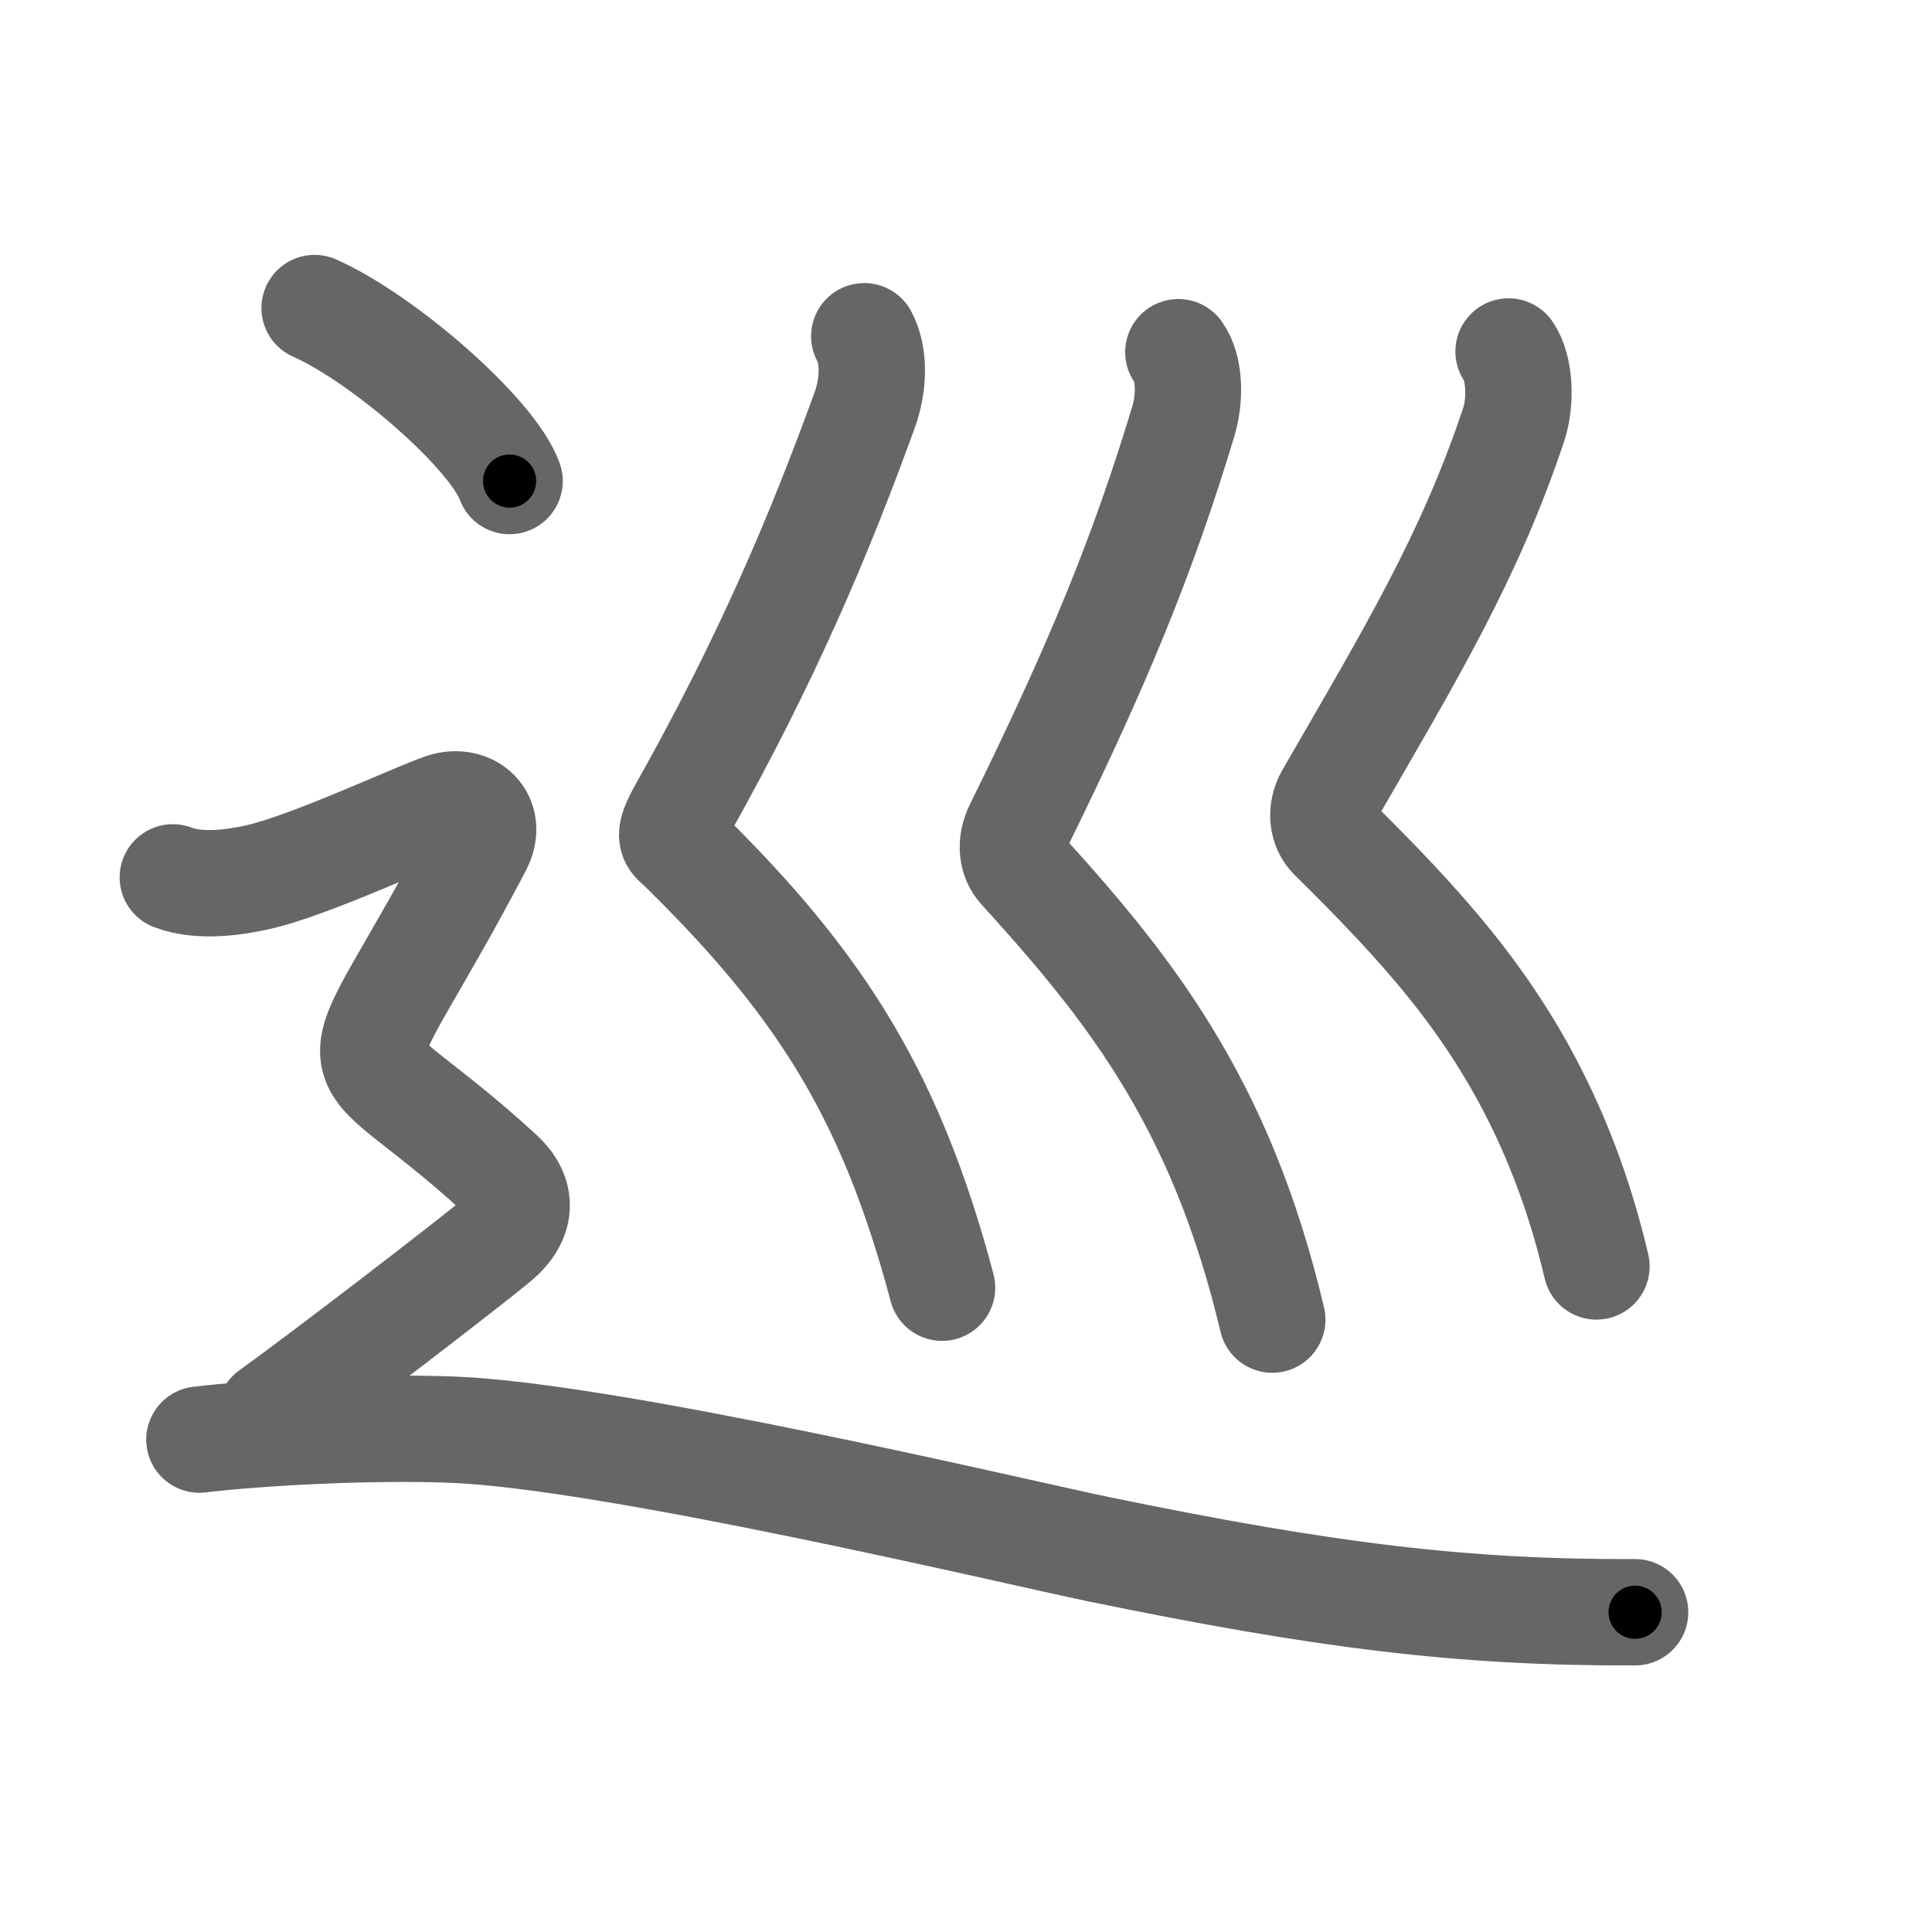 <svg xmlns="http://www.w3.org/2000/svg" width="109" height="109" viewBox="0 0 109 109" id="5de1"><g fill="none" stroke="#666" stroke-width="6" stroke-linecap="round" stroke-linejoin="round"><g><g><path d="M48.76,18.97c0.62,1.15,0.5,2.84,0.04,4.12c-2.55,7.03-5.49,14.03-10.32,22.62c-0.93,1.66-0.53,1.63,0,2.15c5.83,5.73,9.54,10.67,12.25,17.39c0.9,2.24,1.7,4.68,2.42,7.4" /><path d="M66.48,19.87c0.64,0.88,0.68,2.56,0.29,3.87c-2.27,7.52-4.78,13.67-9.35,22.95c-0.45,0.91-0.32,1.78,0.18,2.33c4.61,5.06,8.67,9.99,11.62,17.27c0.98,2.43,1.84,5.12,2.56,8.16" /><path d="M85.11,19.83c0.64,0.92,0.72,2.82,0.29,4.12c-2.48,7.44-5.77,12.89-10.43,20.95c-0.51,0.88-0.35,1.81,0.18,2.33c4.95,4.89,8.87,9.15,11.81,15.29c1.28,2.67,2.33,5.61,3.11,8.93" /></g><g><path d="M17.75,17.38c3.88,1.72,10.03,7.08,11,9.76" /><path d="M9.75,49.5c1.62,0.62,3.74,0.22,4.75,0c2.88-0.62,9-3.5,10.5-4s2.84,0.65,2,2.25c-8,15.25-8.25,9.75,1.25,18.5c1.23,1.14,1.25,2.5-0.25,3.75s-9.62,7.5-12.75,9.75" /><path d="M11.25,81.22c3.17-0.38,9.46-0.75,14.28-0.56c8.97,0.34,31.8,5.78,36.48,6.75C74.7,90.02,82.5,91,92.25,90.96" /></g></g></g><g fill="none" stroke="#000" stroke-width="3" stroke-linecap="round" stroke-linejoin="round"><path d="M48.76,18.97c0.62,1.15,0.5,2.84,0.04,4.12c-2.55,7.03-5.49,14.03-10.32,22.62c-0.93,1.66-0.53,1.63,0,2.15c5.83,5.73,9.54,10.67,12.25,17.39c0.9,2.24,1.7,4.68,2.42,7.4" stroke-dasharray="60.841" stroke-dashoffset="60.841"><animate attributeName="stroke-dashoffset" values="60.841;60.841;0" dur="0.457s" fill="freeze" begin="0s;5de1.click" /></path><path d="M66.48,19.87c0.64,0.88,0.68,2.56,0.29,3.87c-2.27,7.52-4.78,13.67-9.35,22.95c-0.45,0.91-0.32,1.78,0.18,2.33c4.61,5.06,8.67,9.99,11.62,17.27c0.98,2.43,1.84,5.12,2.56,8.16" stroke-dasharray="60.796" stroke-dashoffset="60.796"><animate attributeName="stroke-dashoffset" values="60.796" fill="freeze" begin="5de1.click" /><animate attributeName="stroke-dashoffset" values="60.796;60.796;0" keyTimes="0;0.5;1" dur="0.914s" fill="freeze" begin="0s;5de1.click" /></path><path d="M85.11,19.83c0.64,0.92,0.72,2.82,0.29,4.12c-2.48,7.44-5.77,12.89-10.43,20.95c-0.51,0.88-0.35,1.81,0.18,2.33c4.95,4.89,8.87,9.15,11.81,15.29c1.28,2.67,2.33,5.61,3.11,8.93" stroke-dasharray="59.116" stroke-dashoffset="59.116"><animate attributeName="stroke-dashoffset" values="59.116" fill="freeze" begin="5de1.click" /><animate attributeName="stroke-dashoffset" values="59.116;59.116;0" keyTimes="0;0.607;1" dur="1.505s" fill="freeze" begin="0s;5de1.click" /></path><path d="M17.75,17.38c3.88,1.72,10.03,7.08,11,9.76" stroke-dasharray="14.92" stroke-dashoffset="14.92"><animate attributeName="stroke-dashoffset" values="14.92" fill="freeze" begin="5de1.click" /><animate attributeName="stroke-dashoffset" values="14.92;14.92;0" keyTimes="0;0.91;1" dur="1.654s" fill="freeze" begin="0s;5de1.click" /></path><path d="M9.75,49.5c1.62,0.62,3.74,0.22,4.75,0c2.88-0.62,9-3.5,10.5-4s2.84,0.65,2,2.25c-8,15.25-8.25,9.75,1.25,18.5c1.23,1.14,1.25,2.5-0.25,3.75s-9.62,7.5-12.75,9.75" stroke-dasharray="63.807" stroke-dashoffset="63.807"><animate attributeName="stroke-dashoffset" values="63.807" fill="freeze" begin="5de1.click" /><animate attributeName="stroke-dashoffset" values="63.807;63.807;0" keyTimes="0;0.775;1" dur="2.134s" fill="freeze" begin="0s;5de1.click" /></path><path d="M11.25,81.22c3.17-0.38,9.46-0.75,14.28-0.56c8.97,0.34,31.8,5.78,36.48,6.75C74.7,90.02,82.5,91,92.25,90.96" stroke-dasharray="81.945" stroke-dashoffset="81.945"><animate attributeName="stroke-dashoffset" values="81.945" fill="freeze" begin="5de1.click" /><animate attributeName="stroke-dashoffset" values="81.945;81.945;0" keyTimes="0;0.776;1" dur="2.75s" fill="freeze" begin="0s;5de1.click" /></path></g></svg>